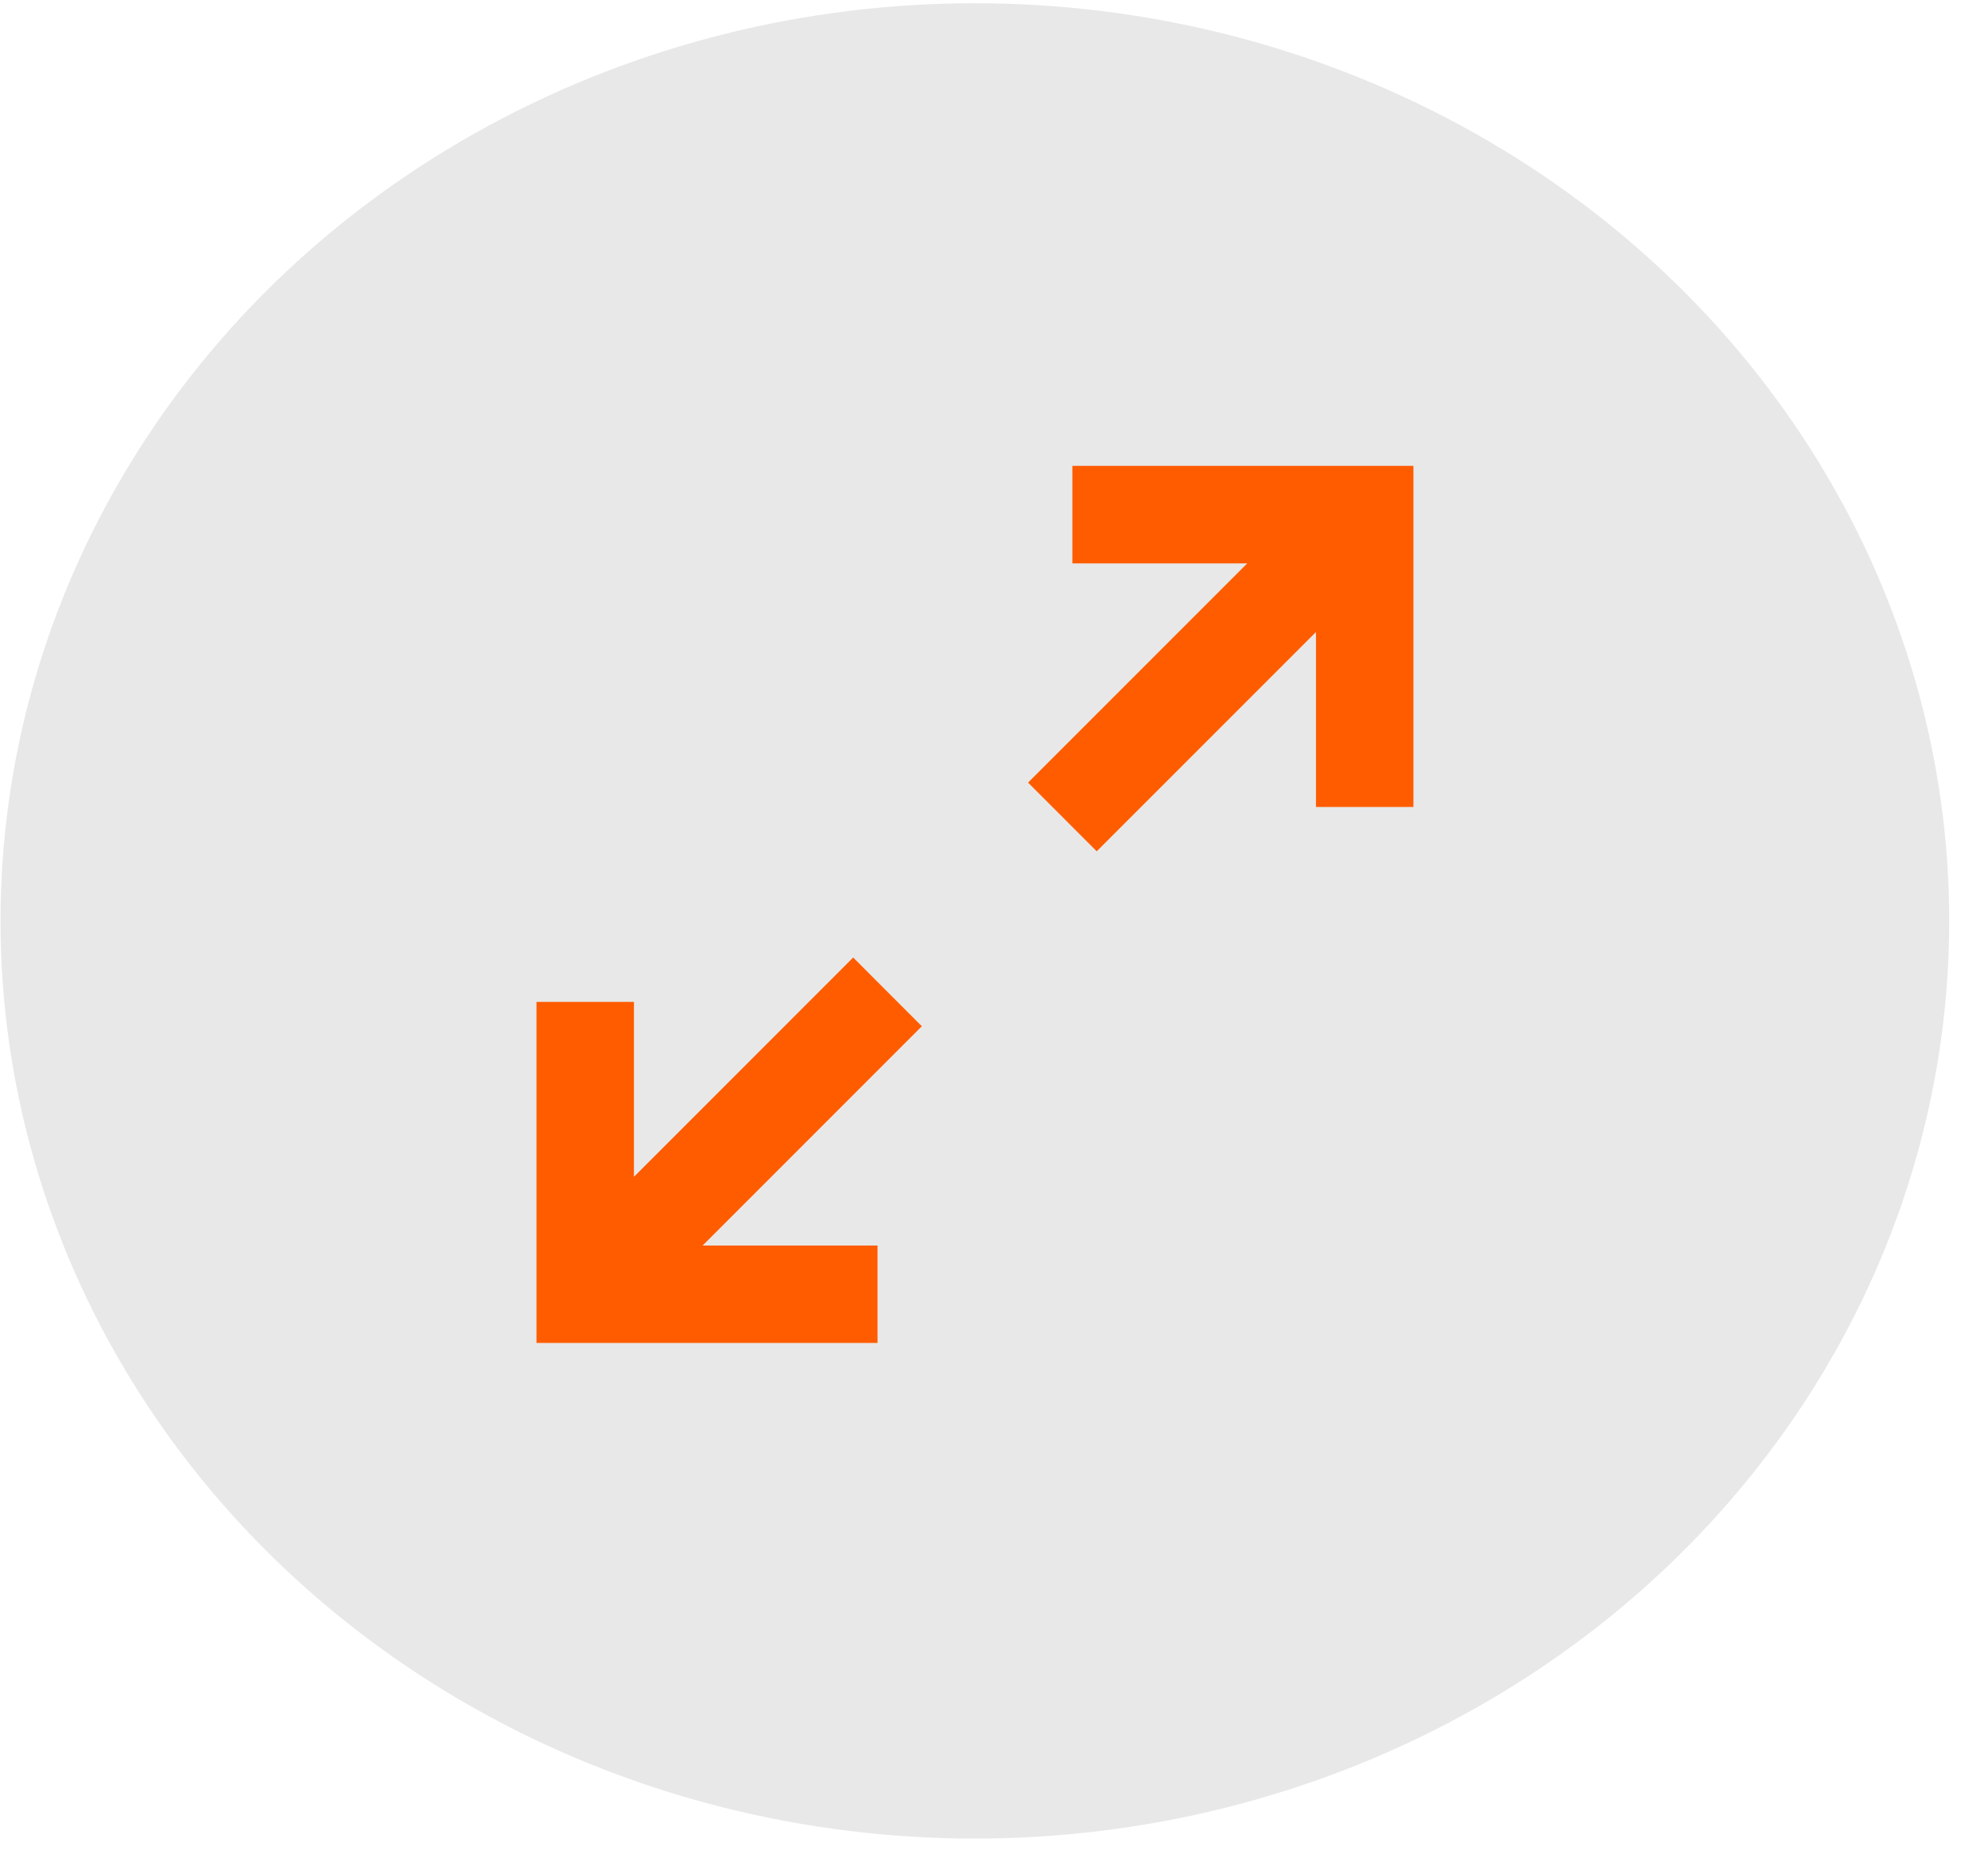 <svg width="43" height="40" viewBox="0 0 43 40" fill="none" xmlns="http://www.w3.org/2000/svg">
<ellipse cx="21.086" cy="19.915" rx="21.075" ry="19.845" fill="#B5B5B5" fill-opacity="0.31"/>
<path d="M18.981 29.042V26.935H15.198L19.939 22.193L18.454 20.707L13.712 25.449V21.666H11.604V29.042H18.981ZM23.722 18.41L28.464 13.668V17.451H30.572V10.075H23.195V12.183H26.978L22.237 16.924L23.722 18.41Z" fill="#FF5C00"/>
</svg>
